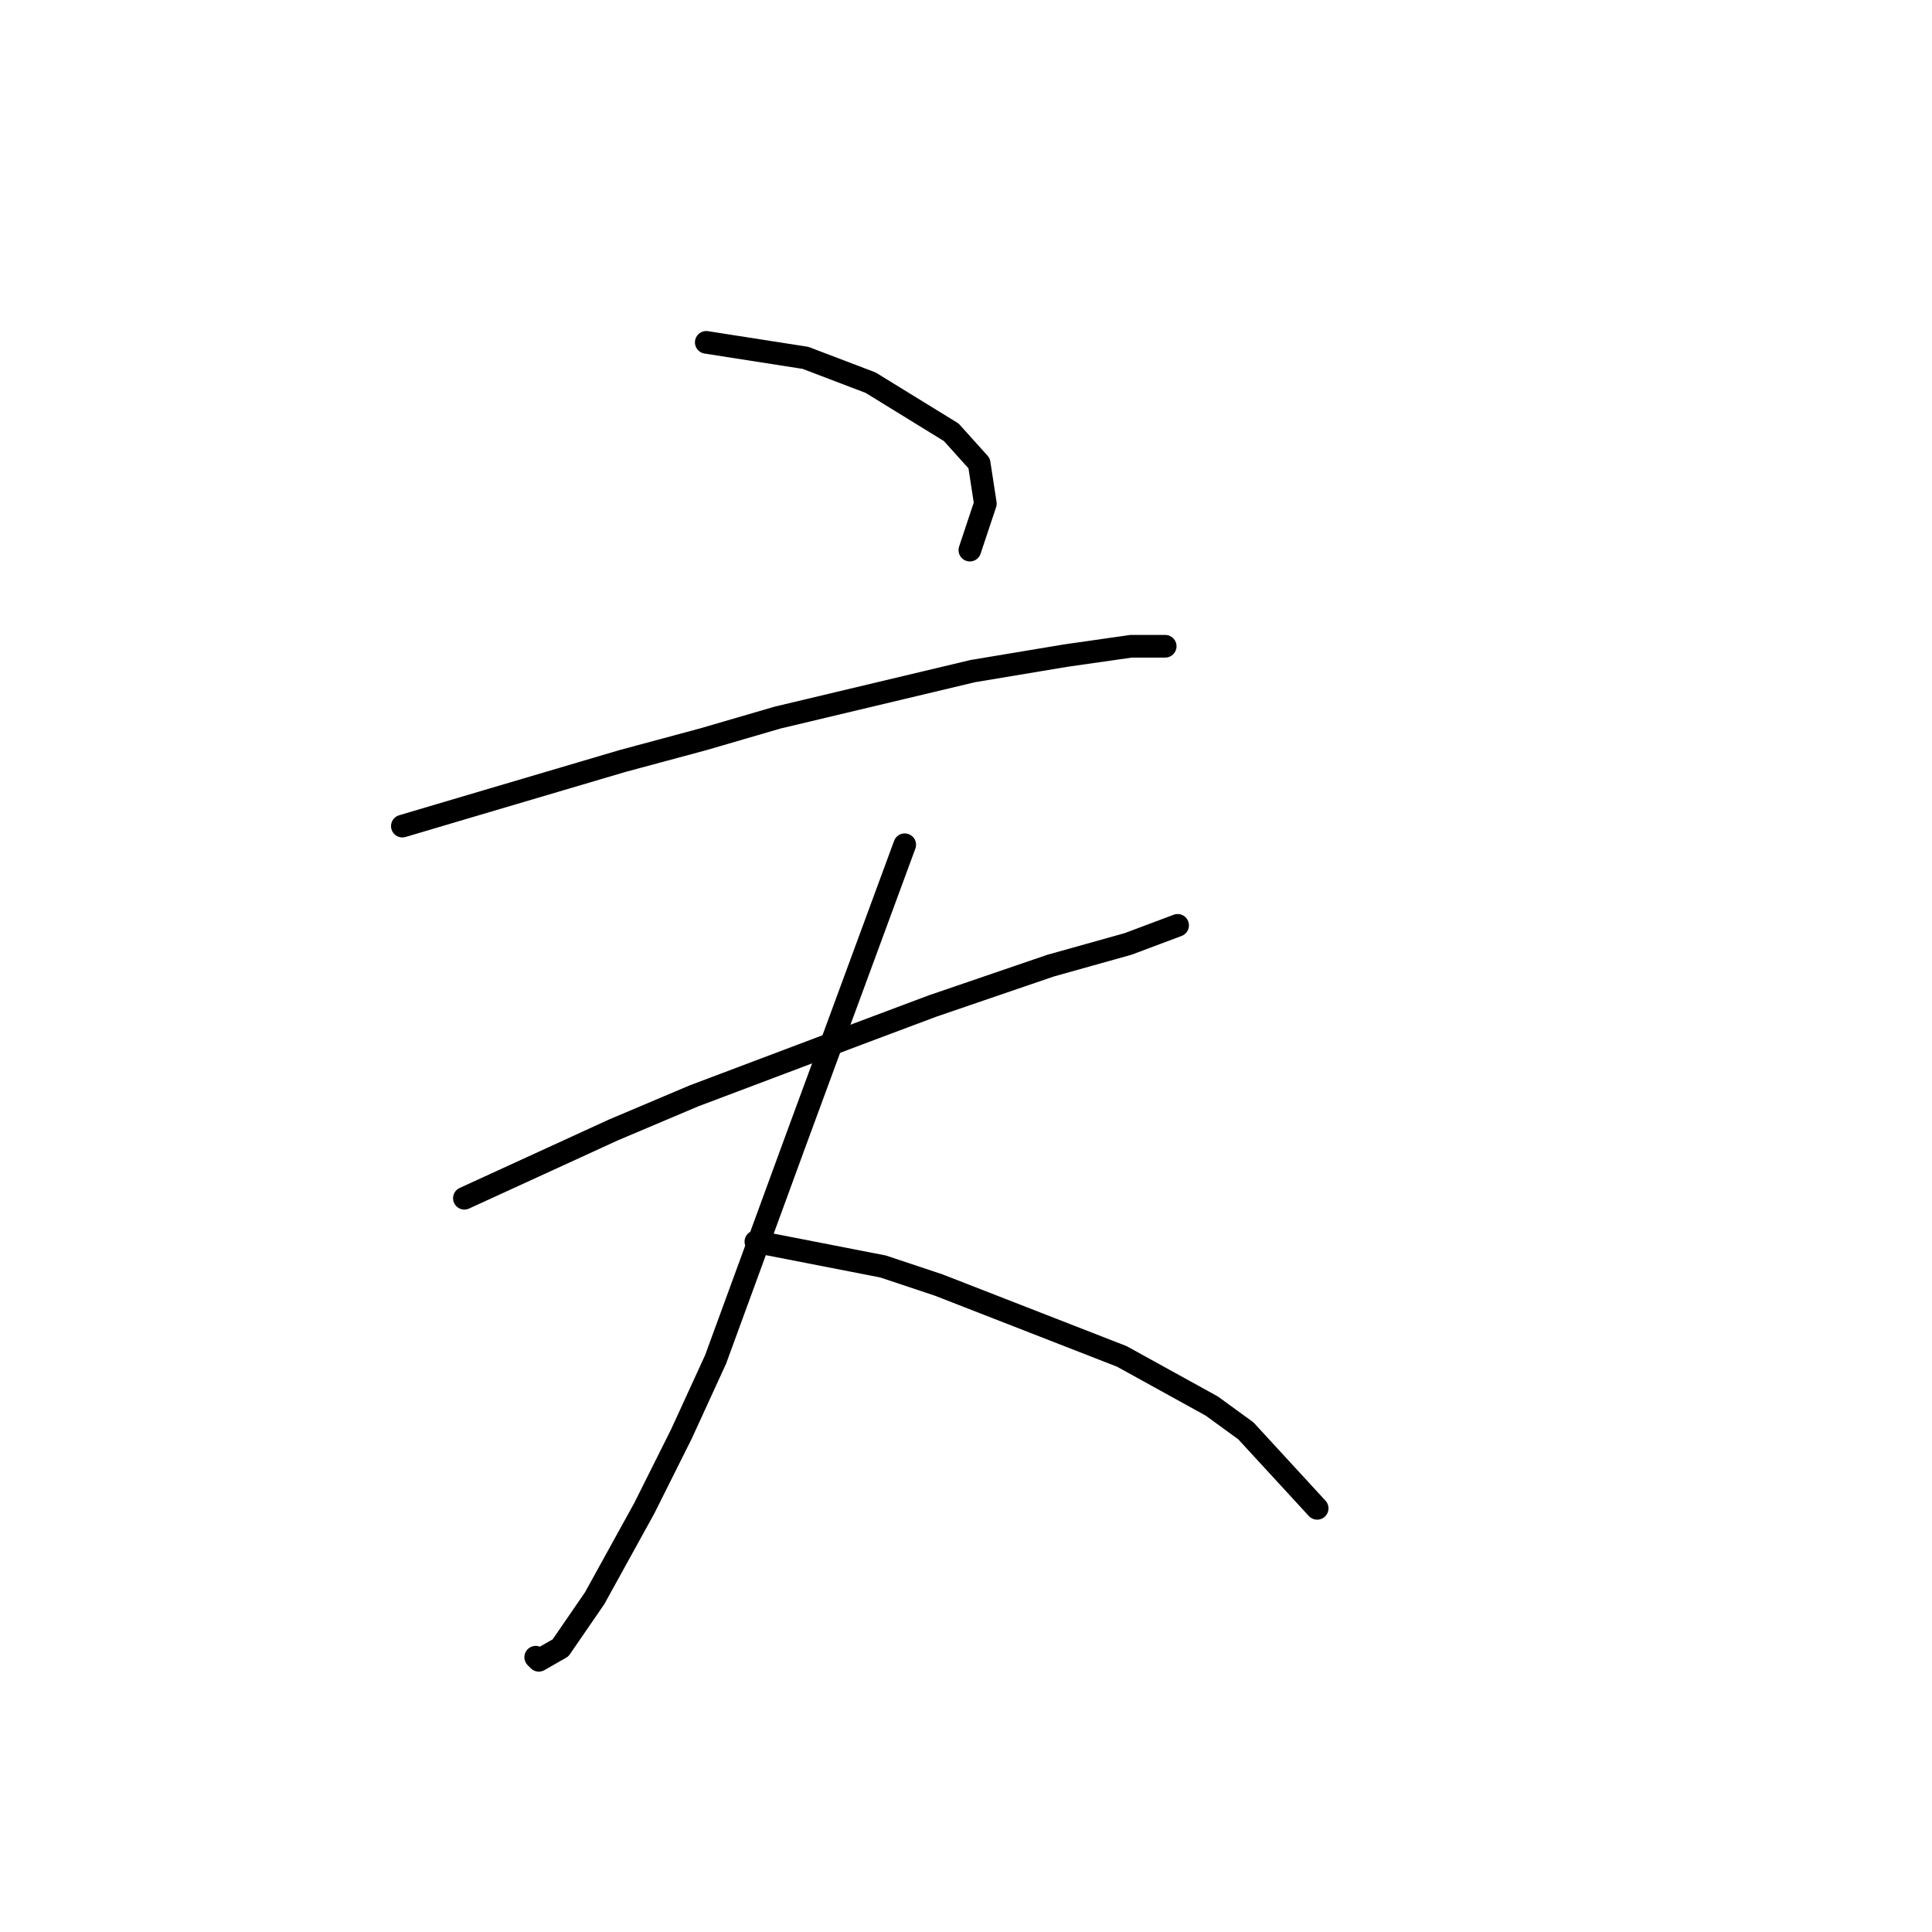 <?xml version="1.0" standalone="no"?>
    <svg width="256" height="256" xmlns="http://www.w3.org/2000/svg" version="1.1">
    <polyline stroke="black" stroke-width="3" stroke-linecap="round" fill="transparent" stroke-linejoin="round" points="93.583 45.364 106.732 47.419 115.361 50.706 126.045 57.28 129.743 61.389 130.564 66.731 128.51 72.895 128.51 72.895 " />
        <polyline stroke="black" stroke-width="3" stroke-linecap="round" fill="transparent" stroke-linejoin="round" points="53.314 109.465 64.409 106.178 82.488 100.836 93.172 97.96 103.034 95.084 128.921 88.92 141.248 86.866 149.877 85.633 152.343 85.633 154.397 85.633 154.397 85.633 " />
        <polyline stroke="black" stroke-width="3" stroke-linecap="round" fill="transparent" stroke-linejoin="round" points="61.532 158.774 81.256 149.734 91.939 145.214 113.717 136.996 123.579 133.298 139.194 127.956 149.466 125.08 152.753 123.847 156.041 122.614 156.041 122.614 " />
        <polyline stroke="black" stroke-width="3" stroke-linecap="round" fill="transparent" stroke-linejoin="round" points="119.881 111.931 105.499 150.967 94.816 180.141 90.296 190.003 85.365 199.865 78.79 211.781 74.27 218.356 71.394 219.999 70.983 219.588 70.983 219.588 " />
        <polyline stroke="black" stroke-width="3" stroke-linecap="round" fill="transparent" stroke-linejoin="round" points="100.157 164.527 117.005 167.814 124.401 170.28 148.644 179.73 160.561 186.305 165.081 189.592 174.531 199.865 174.531 199.865 " />
        </svg>